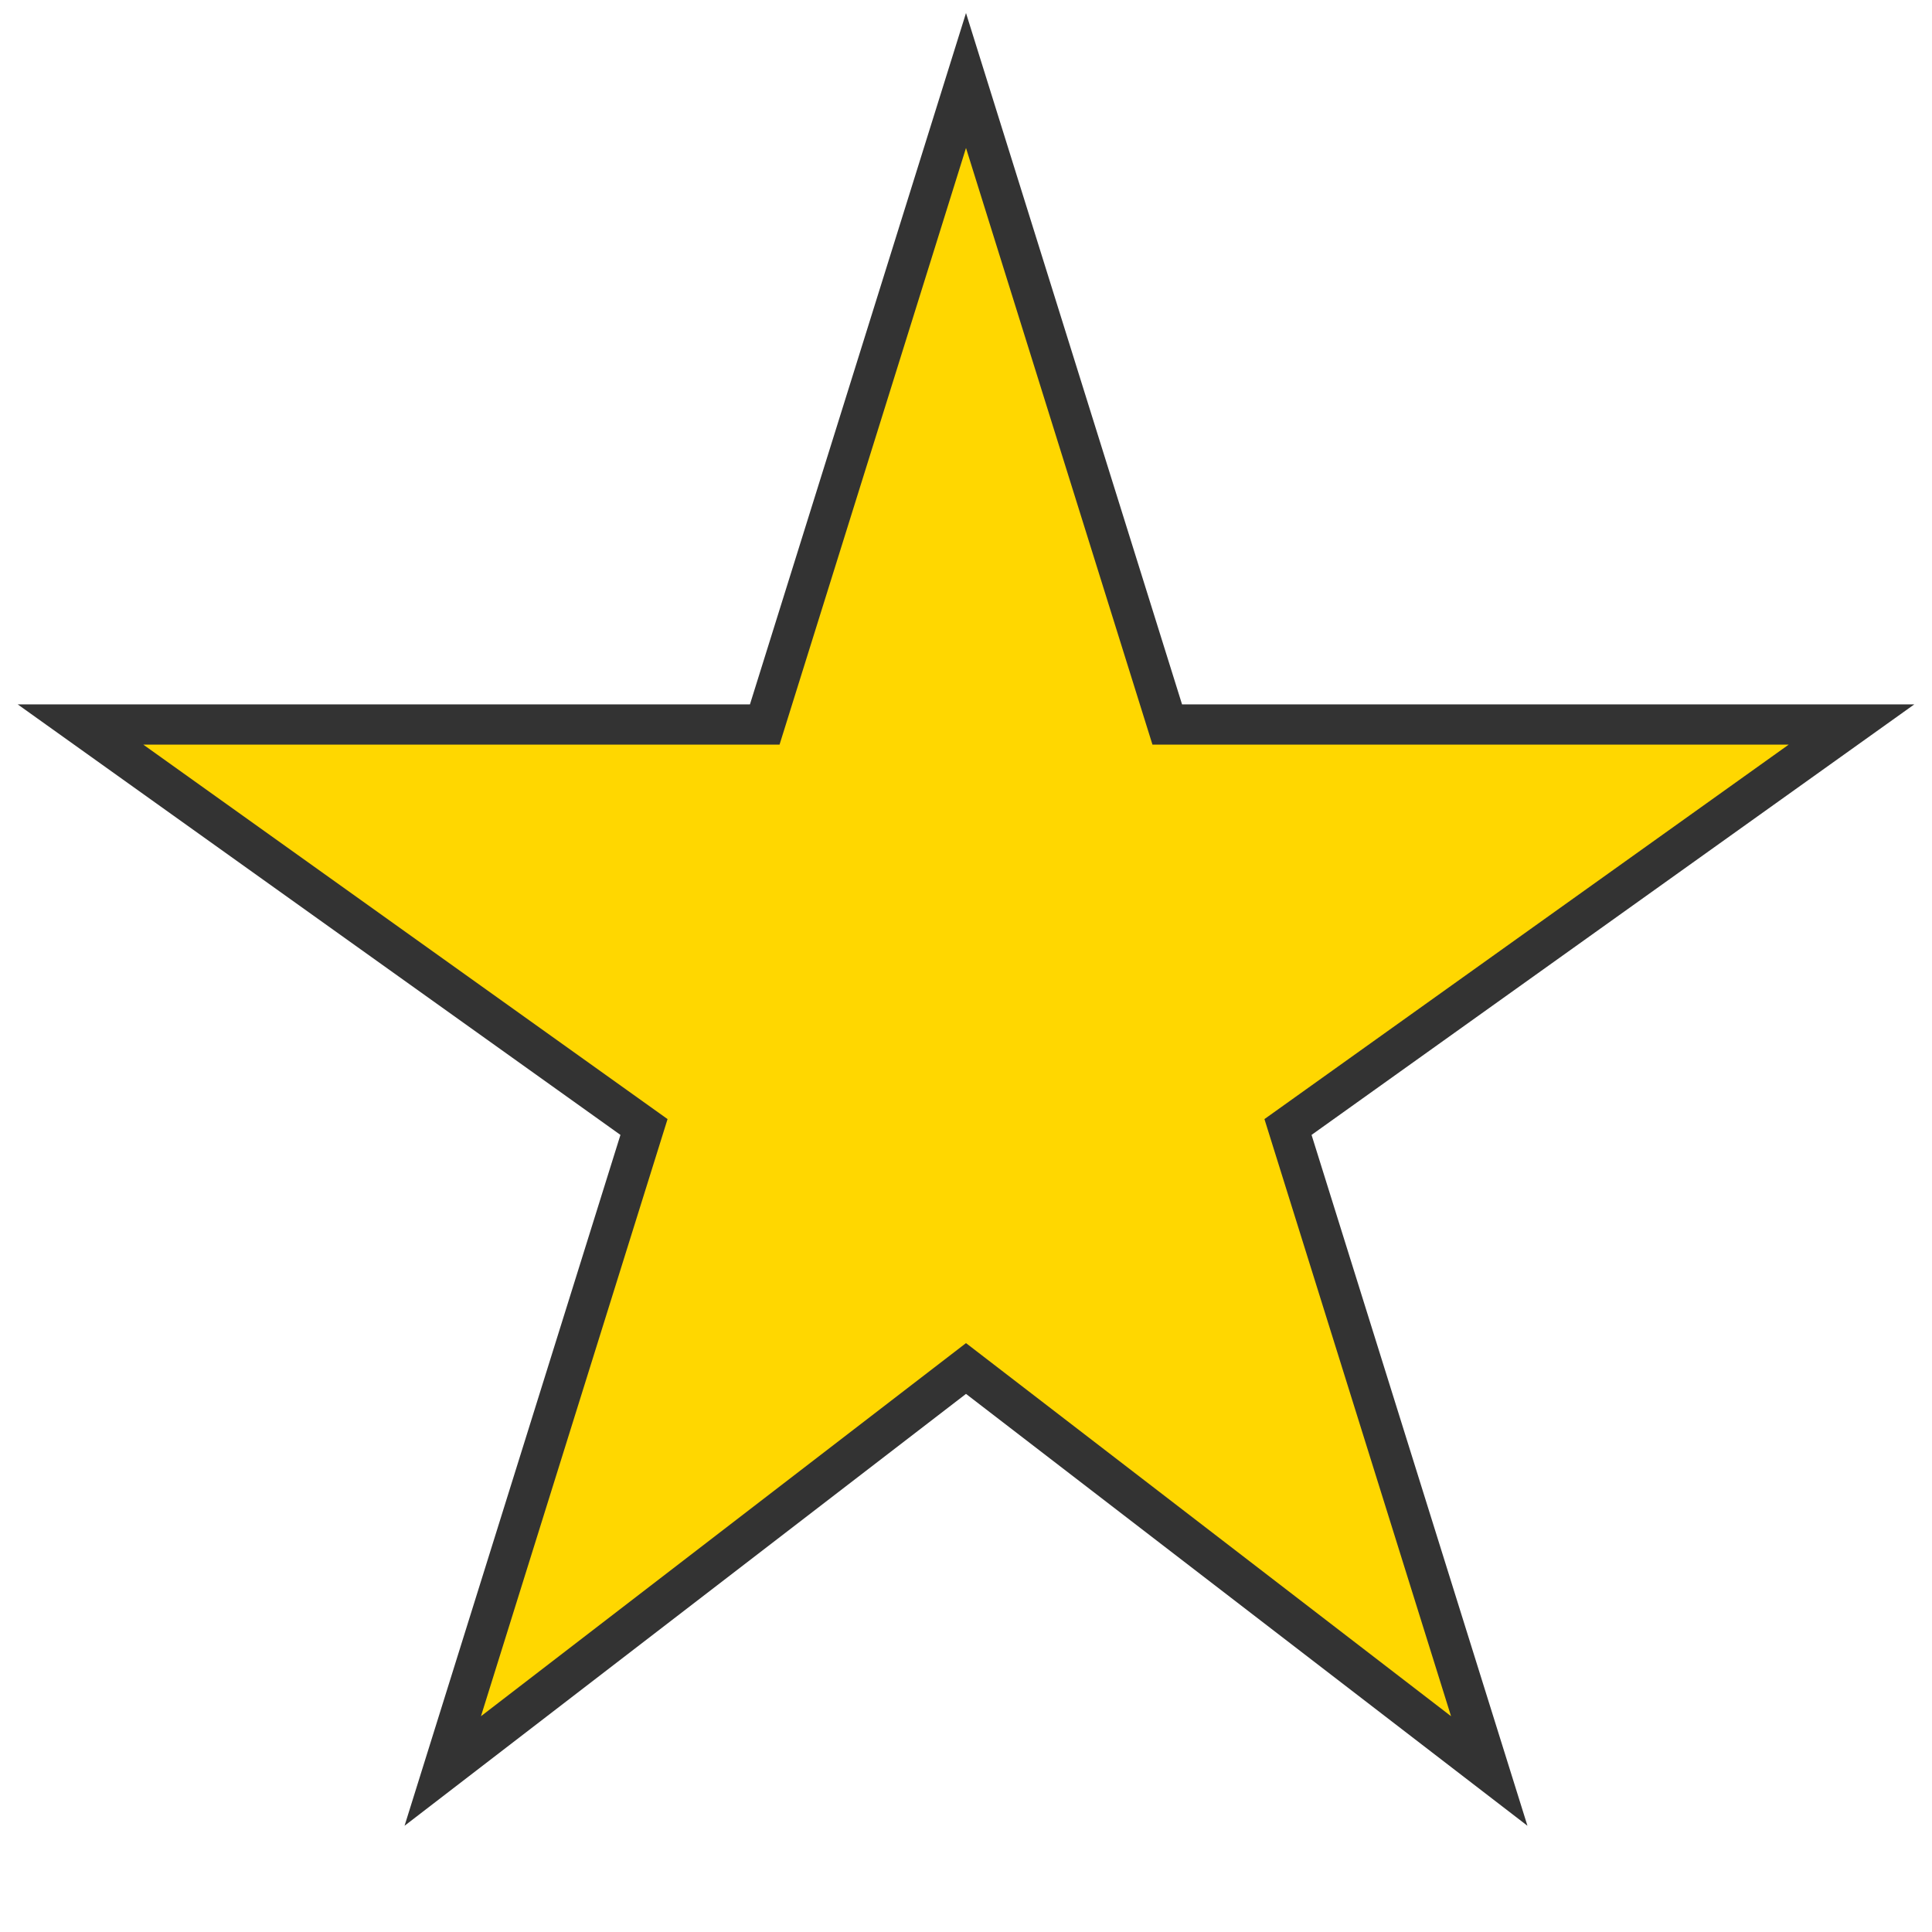 <svg xmlns="http://www.w3.org/2000/svg" viewBox="0 0 48 48">
  <polygon fill="#ffd700" stroke="#333" stroke-width="1" points="24,2  29,18  46,18  32,28
              37,44  24,34  11,44  16,28
              2,18   19,18"></polygon>
</svg>
